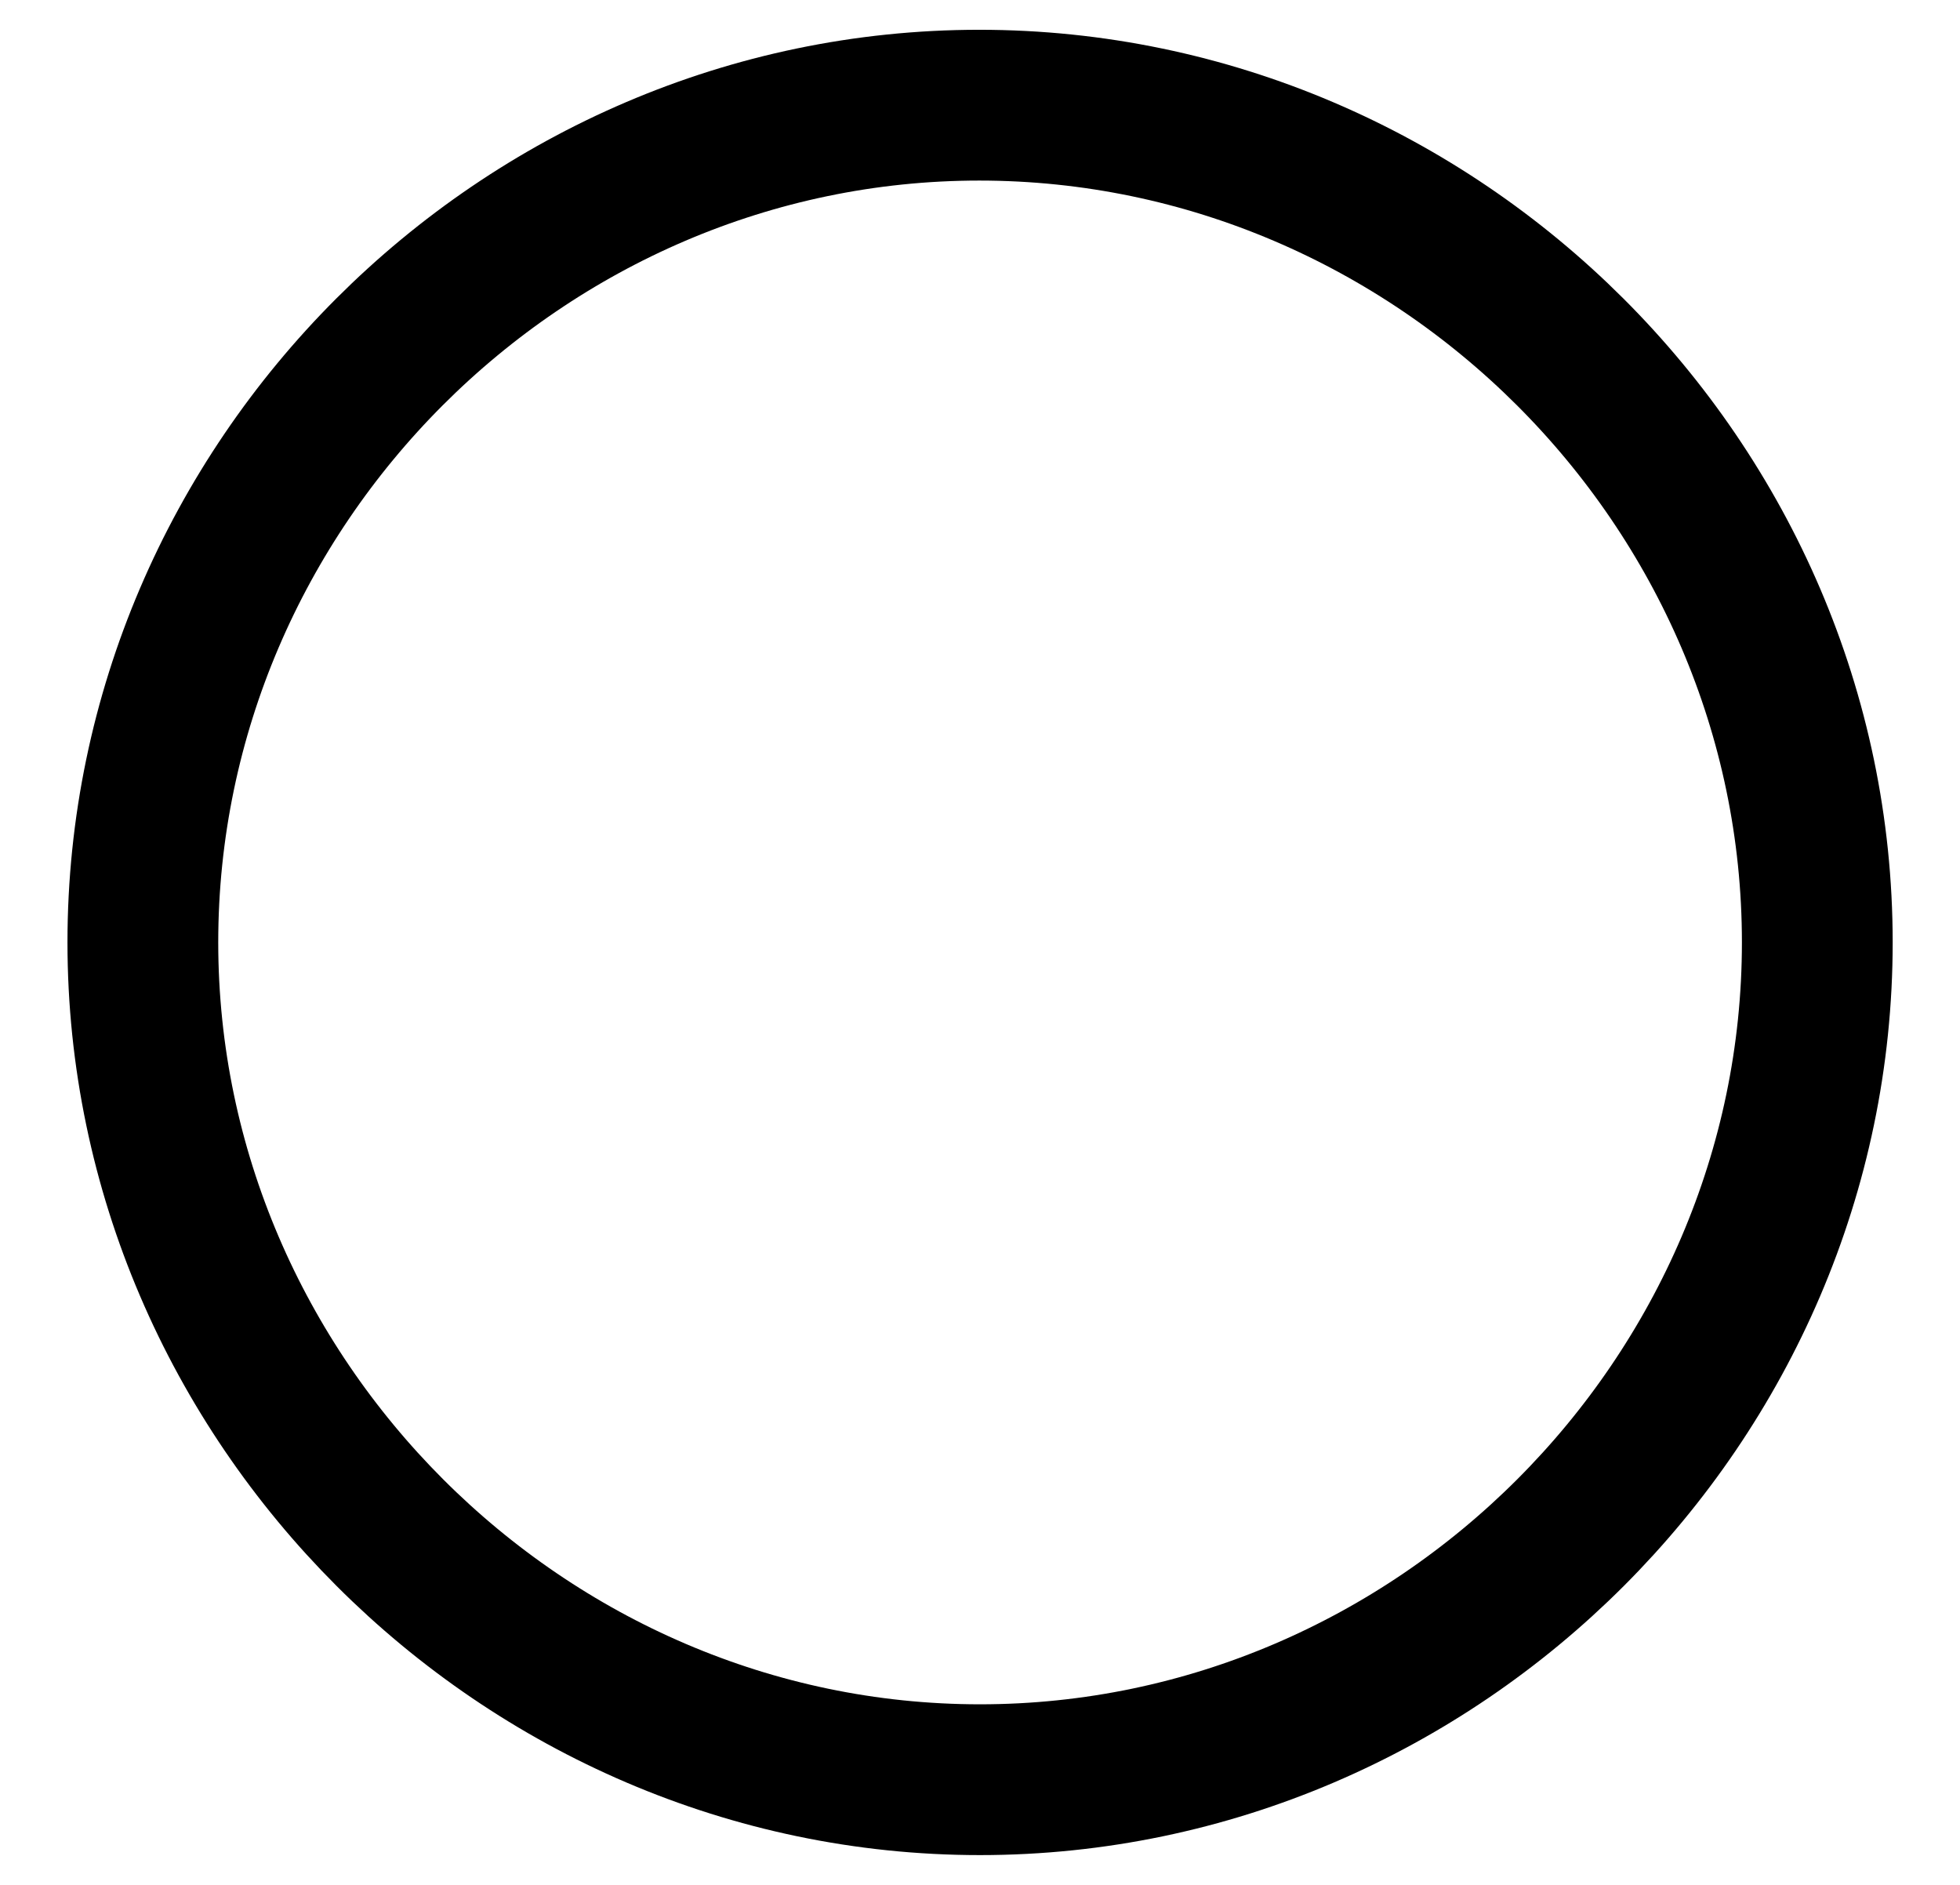 <svg width="26" height="25" viewBox="0 0 26 25" fill="none" xmlns="http://www.w3.org/2000/svg">
<path d="M24.107 12.499C24.107 18.57 19.079 23.605 12.999 23.605C6.932 23.605 1.895 18.569 1.895 12.499C1.895 6.42 6.922 1.395 12.99 1.395C19.071 1.395 24.107 6.421 24.107 12.499Z" stroke="black" stroke-width="2"/>
</svg>
